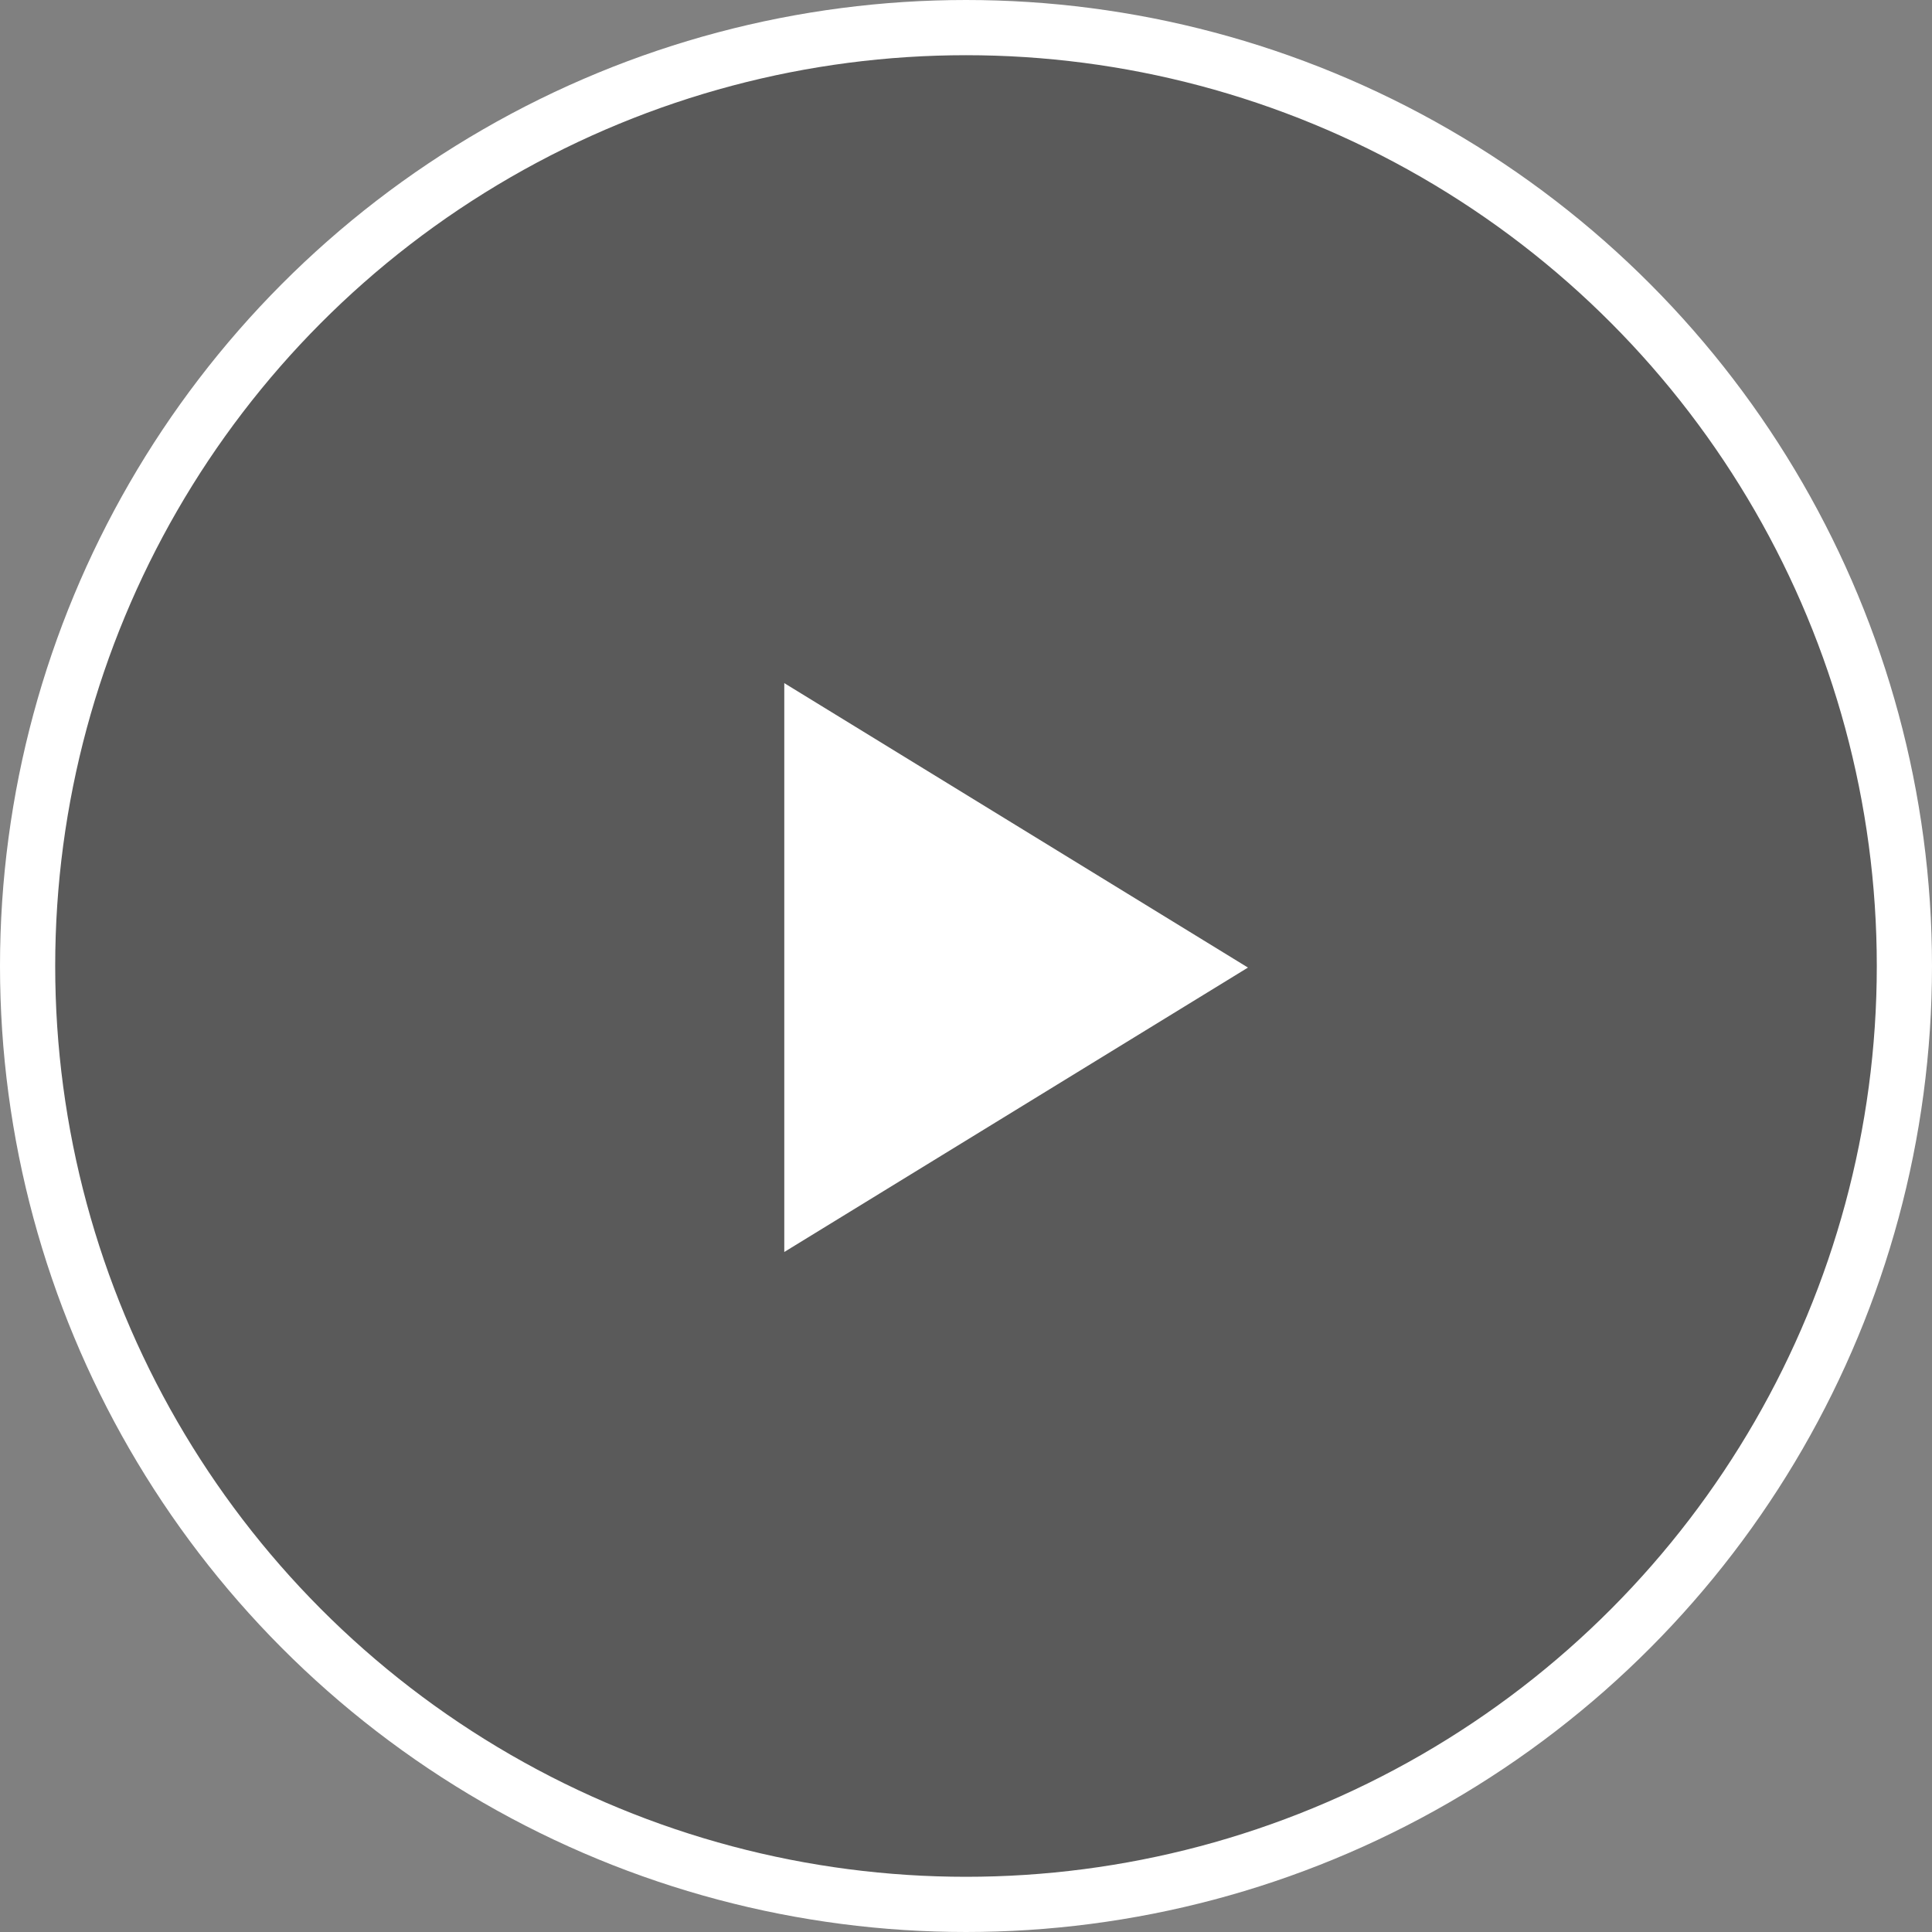 <svg width="70" height="70" viewBox="0 0 70 70" fill="none" xmlns="http://www.w3.org/2000/svg">
<rect x="0" y="0" width="70" height="70" fill="#808080" stroke="none"/>
<circle cx="35" cy="35" r="34" fill="black" fill-opacity="0.3" stroke="white" stroke-width="2"/>
<path d="M45.216 35.057L28.416 45.362L28.416 24.751L45.216 35.057Z" fill="white"/>
</svg>
